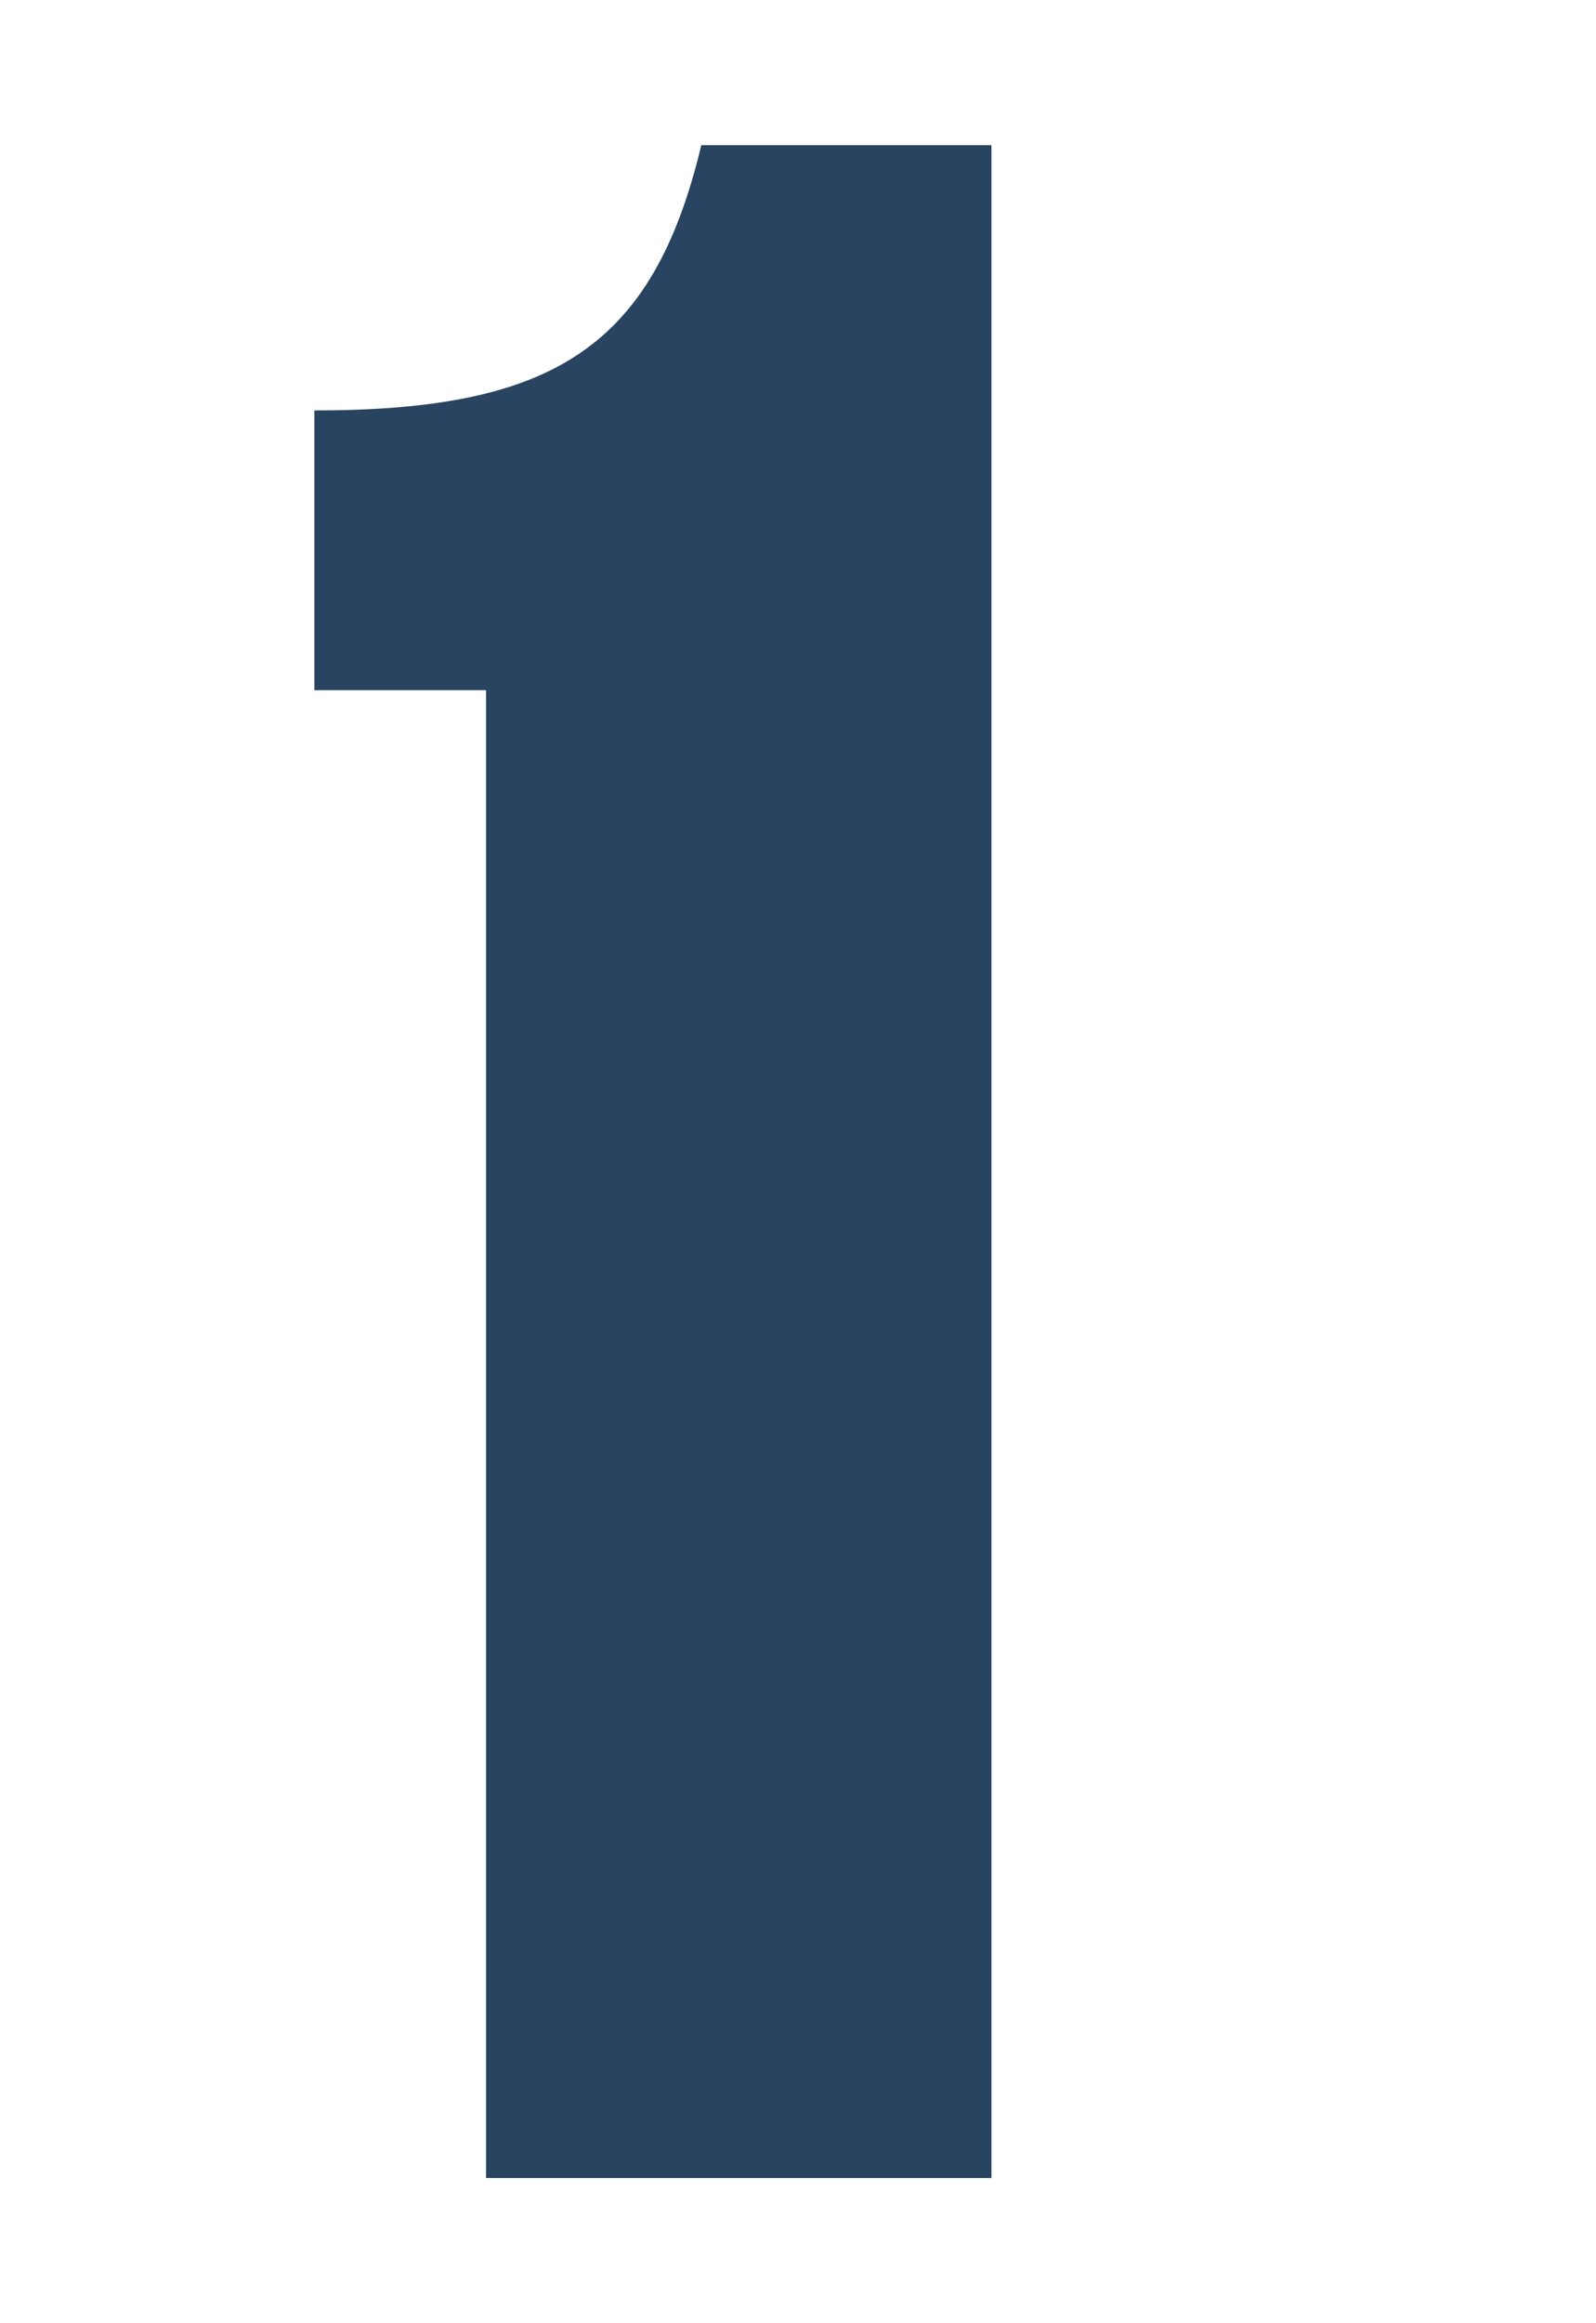 <svg id="Layer_1" data-name="Layer 1" xmlns="http://www.w3.org/2000/svg" viewBox="0 0 33 48"><defs><style>.cls-1{fill:#294461;}</style></defs><title>Artboard 1</title><path id="step-01.svg" class="cls-1" d="M20.5,21.29V3h-6c-1,4.19-3.08,5.48-8,5.48v5.78h5.73v7Zm0,23.72V5.15H14.66c0,2.28-1.22,4.37-4.61,4.37V45H20.48Z"/></svg>
